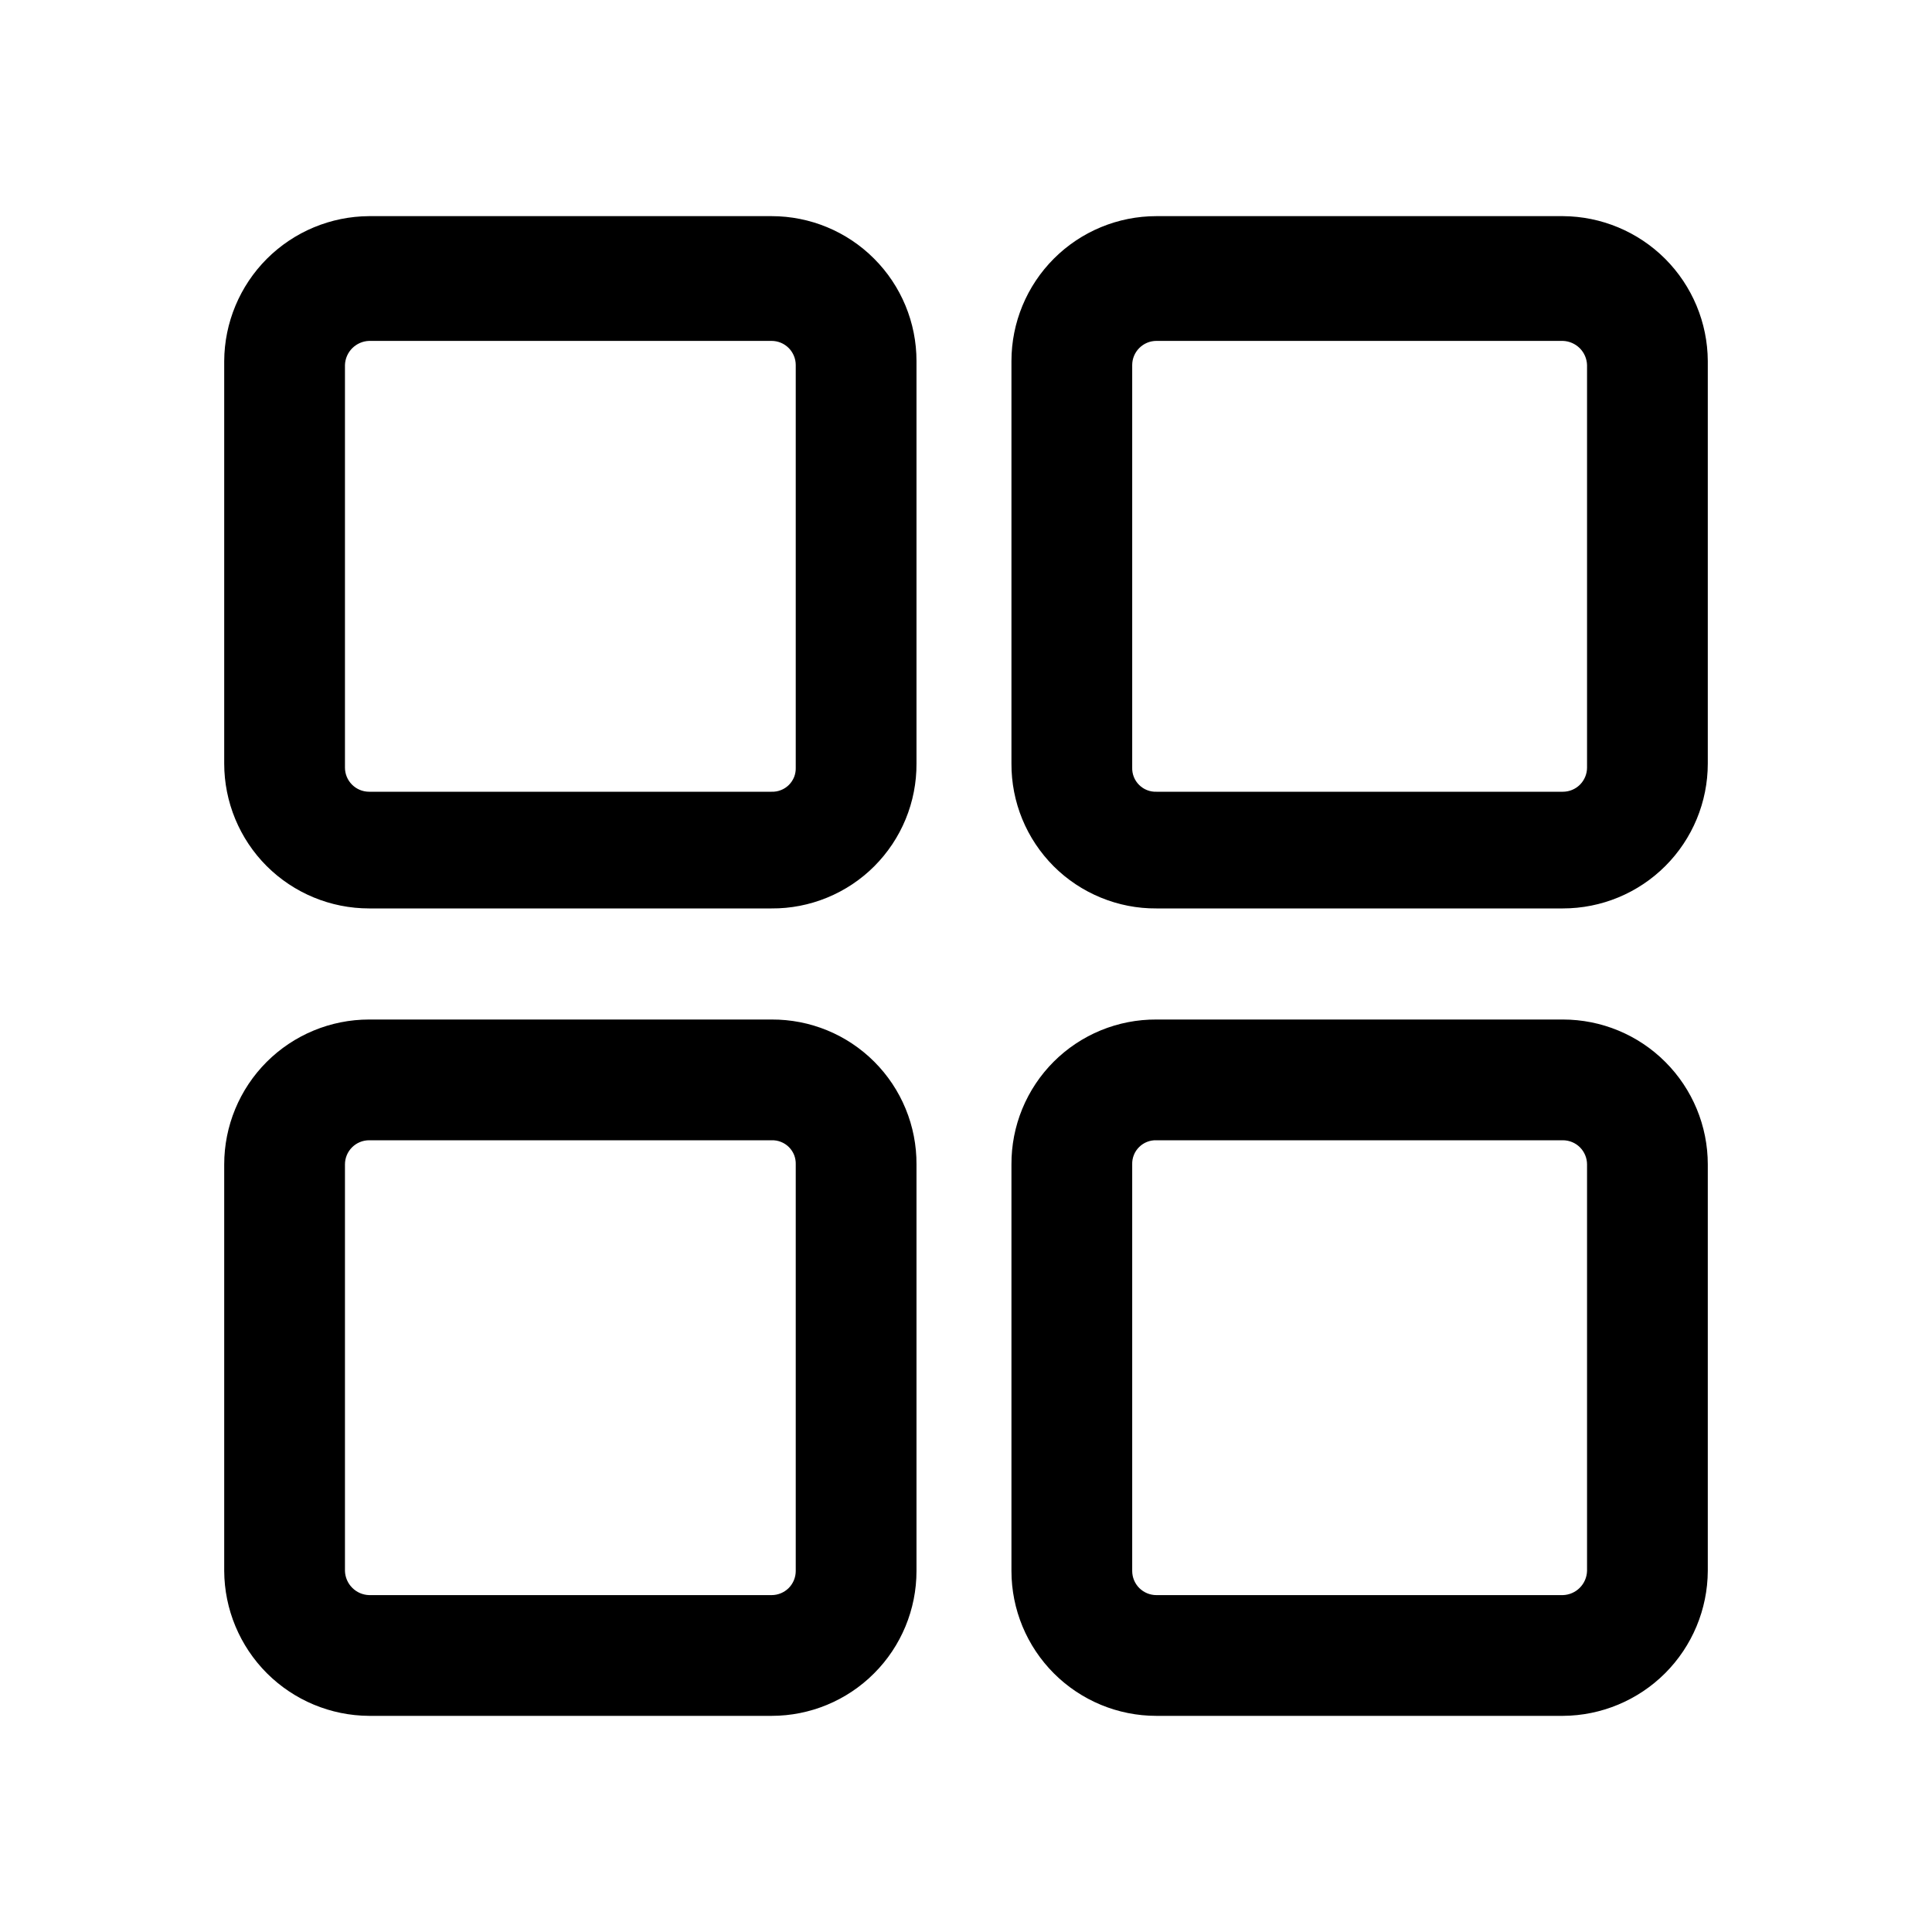 <svg  viewBox="0 0 40 40" >
<path d="M15.975 4.475H7.642C6.847 4.479 6.087 4.797 5.525 5.358C4.964 5.92 4.646 6.681 4.642 7.475V15.808C4.642 16.604 4.958 17.367 5.52 17.93C6.083 18.492 6.846 18.808 7.642 18.808H15.975C16.37 18.811 16.761 18.734 17.126 18.584C17.491 18.434 17.822 18.214 18.101 17.935C18.38 17.655 18.601 17.324 18.751 16.959C18.901 16.594 18.977 16.203 18.975 15.808V7.475C18.975 6.679 18.659 5.916 18.096 5.354C17.534 4.791 16.771 4.475 15.975 4.475ZM16.475 15.892C16.477 15.958 16.466 16.024 16.442 16.086C16.417 16.147 16.381 16.203 16.334 16.25C16.287 16.297 16.231 16.334 16.169 16.358C16.107 16.383 16.041 16.394 15.975 16.392H7.642C7.509 16.392 7.382 16.339 7.288 16.245C7.194 16.151 7.142 16.024 7.142 15.892V7.558C7.146 7.427 7.2 7.302 7.293 7.209C7.386 7.117 7.51 7.062 7.642 7.058H15.975C16.108 7.058 16.235 7.111 16.329 7.205C16.422 7.299 16.475 7.426 16.475 7.558V15.892Z" fill="currentColor"/>
<path d="M15.975 21.108H7.642C6.846 21.108 6.083 21.424 5.52 21.987C4.958 22.55 4.642 23.313 4.642 24.108V32.525C4.646 33.319 4.964 34.08 5.525 34.642C6.087 35.203 6.847 35.521 7.642 35.525H15.975C16.771 35.525 17.534 35.209 18.096 34.646C18.659 34.084 18.975 33.321 18.975 32.525V24.108C18.977 23.714 18.901 23.323 18.751 22.958C18.601 22.593 18.38 22.261 18.101 21.982C17.822 21.703 17.491 21.482 17.126 21.332C16.761 21.182 16.37 21.106 15.975 21.108ZM16.475 32.525C16.475 32.658 16.422 32.785 16.329 32.879C16.235 32.972 16.108 33.025 15.975 33.025H7.642C7.51 33.021 7.386 32.967 7.293 32.874C7.2 32.781 7.146 32.656 7.142 32.525V24.108C7.142 23.976 7.194 23.849 7.288 23.755C7.382 23.661 7.509 23.608 7.642 23.608H15.975C16.041 23.606 16.107 23.617 16.169 23.642C16.231 23.666 16.287 23.703 16.334 23.75C16.381 23.797 16.417 23.852 16.442 23.914C16.466 23.976 16.477 24.042 16.475 24.108V32.525Z" fill="currentColor"/>
<path d="M32.358 4.475H23.941C23.146 4.475 22.383 4.791 21.82 5.354C21.258 5.916 20.941 6.679 20.941 7.475V15.808C20.939 16.203 21.015 16.594 21.165 16.959C21.315 17.324 21.536 17.655 21.815 17.935C22.094 18.214 22.426 18.434 22.791 18.584C23.156 18.734 23.547 18.811 23.941 18.808H32.358C33.154 18.808 33.917 18.492 34.479 17.93C35.042 17.367 35.358 16.604 35.358 15.808V7.475C35.354 6.681 35.036 5.92 34.475 5.358C33.913 4.797 33.152 4.479 32.358 4.475ZM32.858 15.892C32.858 16.024 32.805 16.151 32.712 16.245C32.618 16.339 32.491 16.392 32.358 16.392H23.941C23.875 16.394 23.809 16.383 23.747 16.358C23.686 16.334 23.63 16.297 23.583 16.25C23.536 16.203 23.499 16.147 23.475 16.086C23.45 16.024 23.439 15.958 23.441 15.892V7.558C23.441 7.426 23.494 7.299 23.588 7.205C23.682 7.111 23.809 7.058 23.941 7.058H32.358C32.489 7.062 32.614 7.117 32.707 7.209C32.8 7.302 32.854 7.427 32.858 7.558V15.892Z" fill="currentColor"/>
<path d="M32.358 21.108H23.941C23.547 21.106 23.156 21.182 22.791 21.332C22.426 21.482 22.094 21.703 21.815 21.982C21.536 22.261 21.315 22.593 21.165 22.958C21.015 23.323 20.939 23.714 20.941 24.108V32.525C20.941 33.321 21.258 34.084 21.82 34.646C22.383 35.209 23.146 35.525 23.941 35.525H32.358C33.152 35.521 33.913 35.203 34.475 34.642C35.036 34.08 35.354 33.319 35.358 32.525V24.108C35.358 23.313 35.042 22.55 34.479 21.987C33.917 21.424 33.154 21.108 32.358 21.108ZM32.858 32.525C32.854 32.656 32.8 32.781 32.707 32.874C32.614 32.967 32.489 33.021 32.358 33.025H23.941C23.809 33.025 23.682 32.972 23.588 32.879C23.494 32.785 23.441 32.658 23.441 32.525V24.108C23.439 24.042 23.45 23.976 23.475 23.914C23.499 23.852 23.536 23.797 23.583 23.75C23.63 23.703 23.686 23.666 23.747 23.642C23.809 23.617 23.875 23.606 23.941 23.608H32.358C32.491 23.608 32.618 23.661 32.712 23.755C32.805 23.849 32.858 23.976 32.858 24.108V32.525Z" fill="currentColor"/>
</svg>
